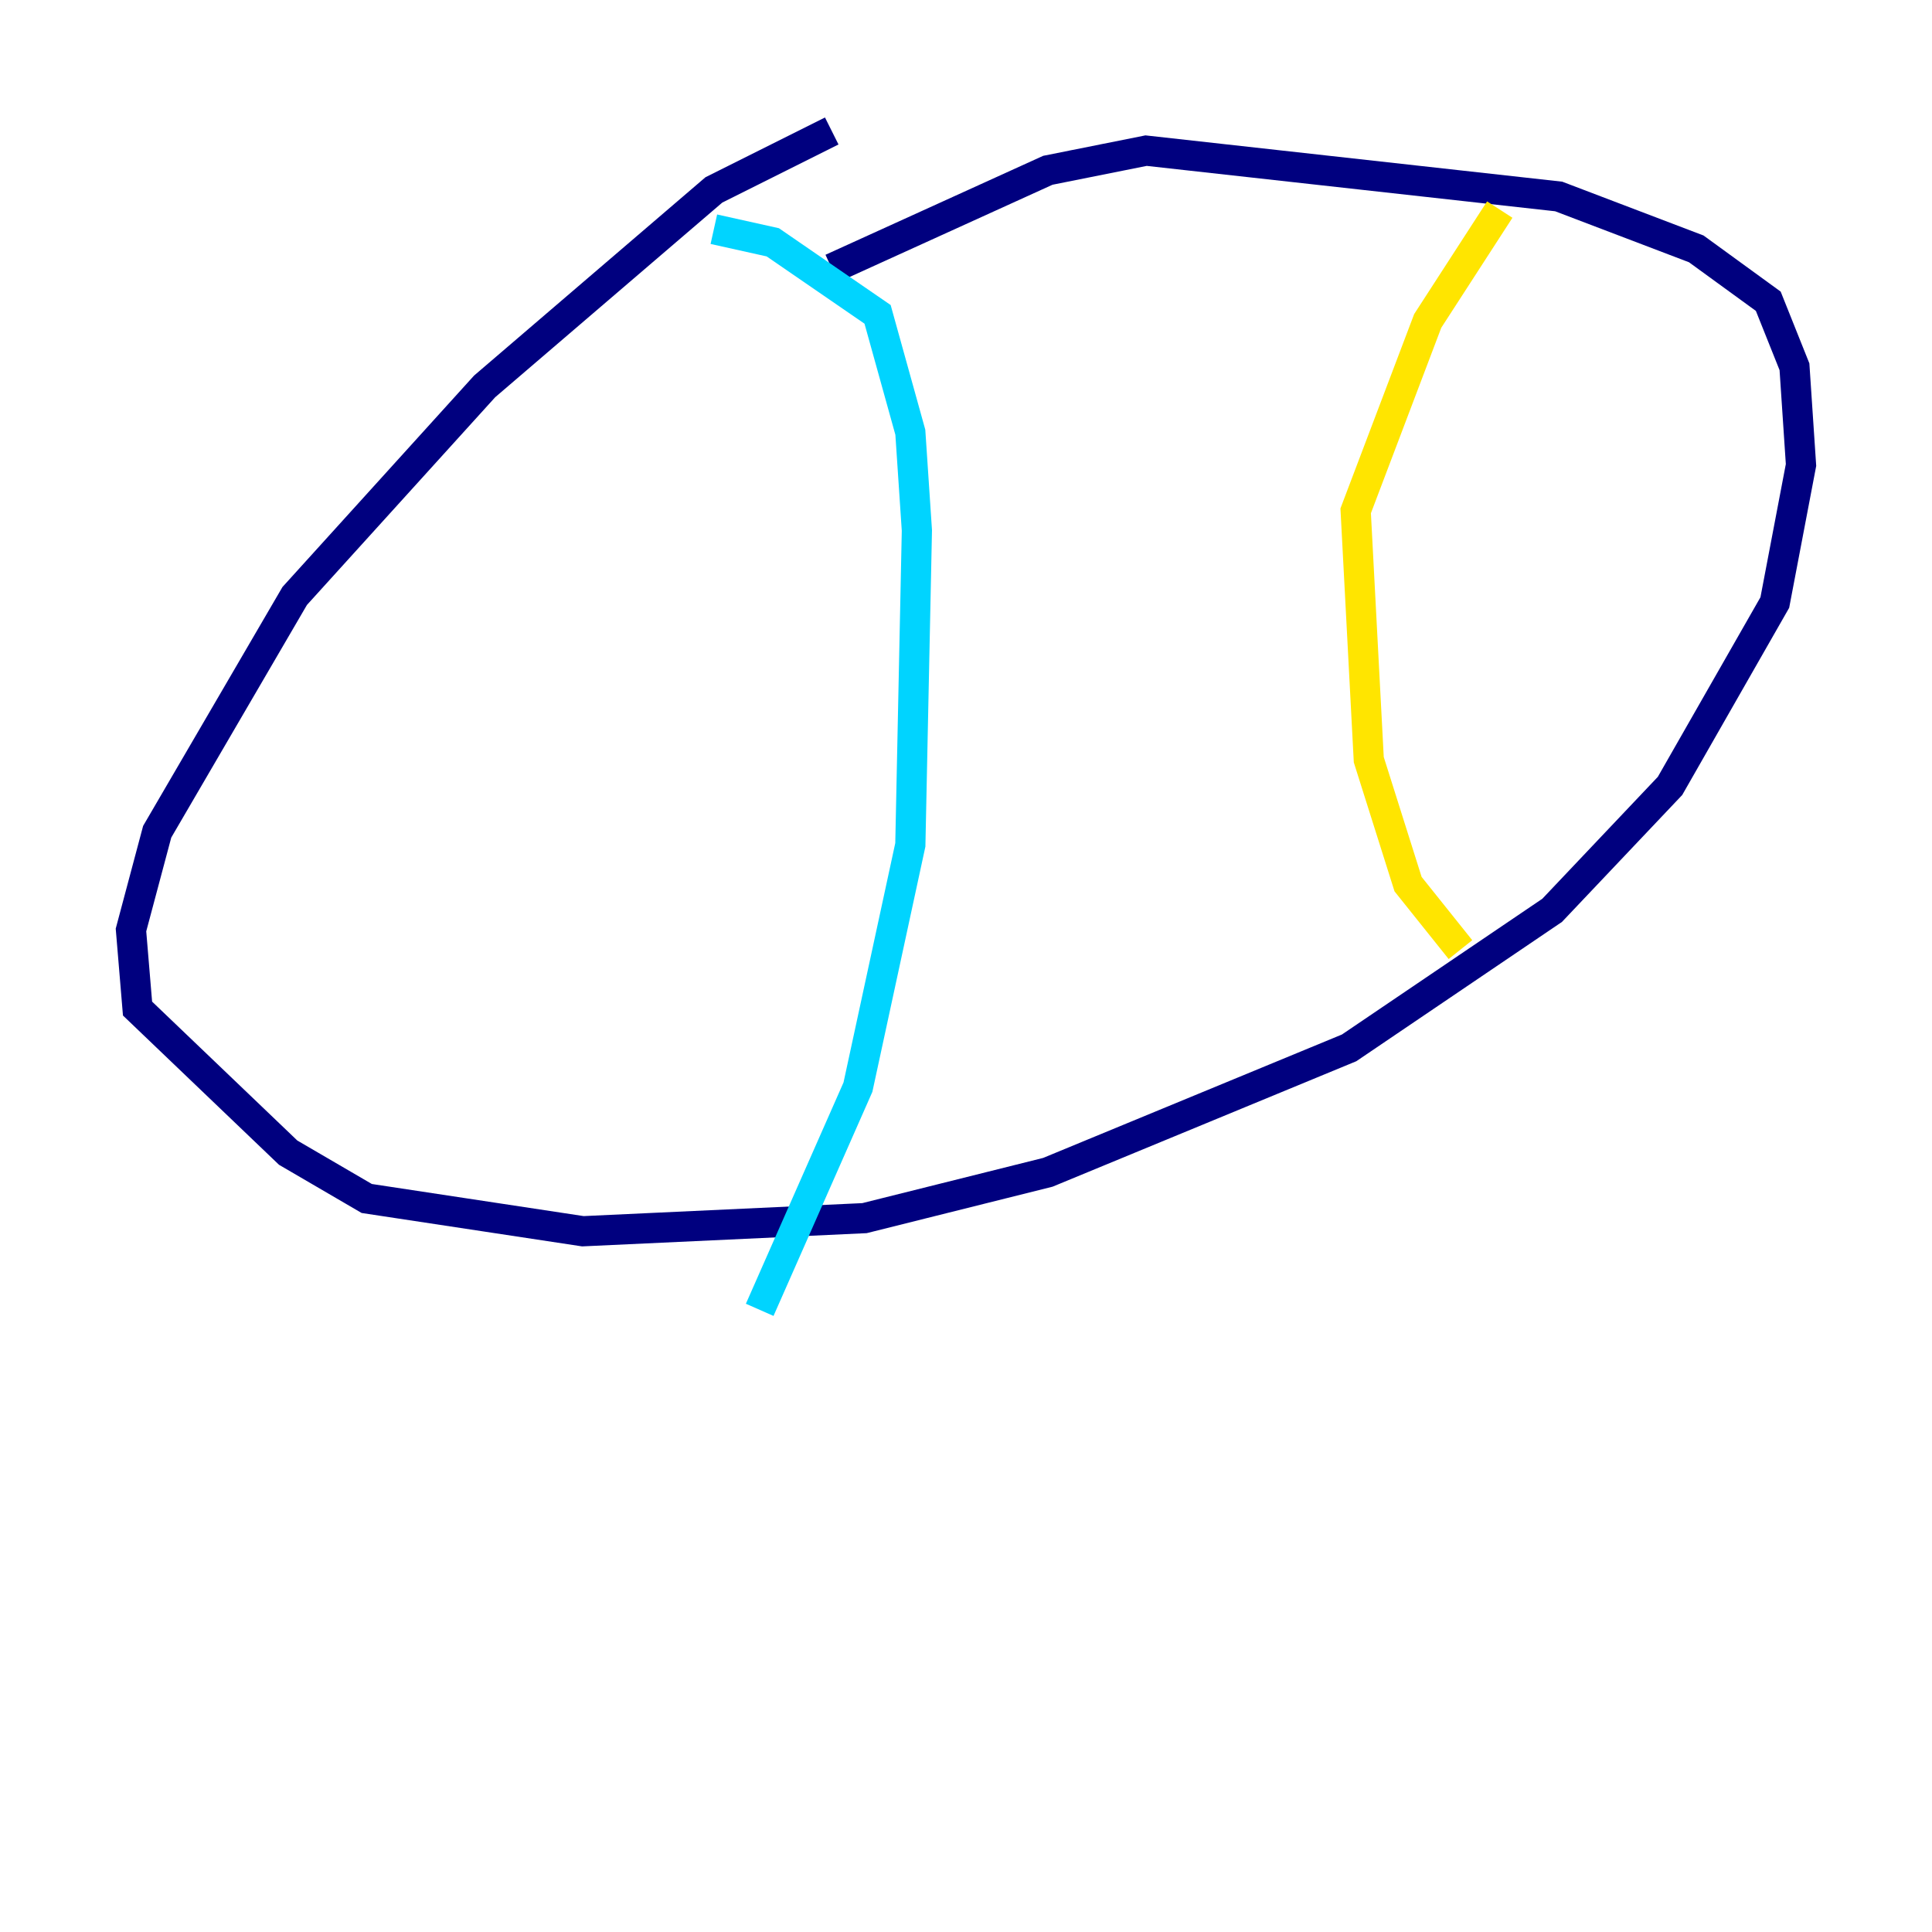 <?xml version="1.0" encoding="utf-8" ?>
<svg baseProfile="tiny" height="128" version="1.2" viewBox="0,0,128,128" width="128" xmlns="http://www.w3.org/2000/svg" xmlns:ev="http://www.w3.org/2001/xml-events" xmlns:xlink="http://www.w3.org/1999/xlink"><defs /><polyline fill="none" points="55.105,8.678 47.295,12.583 32.108,25.6 19.525,39.485 10.414,55.105 8.678,61.614 9.112,66.82 19.091,76.366 24.298,79.403 38.617,81.573 57.275,80.705 69.424,77.668 89.383,69.424 102.834,60.312 110.644,52.068 117.586,39.919 119.322,30.807 118.888,24.298 117.153,19.959 112.38,16.488 103.268,13.017 75.932,9.98 69.424,11.281 55.105,17.79" stroke="#00007f" stroke-width="2" /><polyline fill="none" points="47.295,15.186 51.2,16.054 58.142,20.827 60.312,28.637 60.746,35.146 60.312,55.973 56.841,72.027 50.332,86.78" stroke="#00d4ff" stroke-width="2" /><polyline fill="none" points="99.363,13.885 94.59,21.261 89.817,33.844 90.685,50.332 93.288,58.576 96.759,62.915" stroke="#ffe500" stroke-width="2" /><polyline fill="none" points="92.42,27.77 92.42,27.77" stroke="#7f0000" stroke-width="2" /></svg>